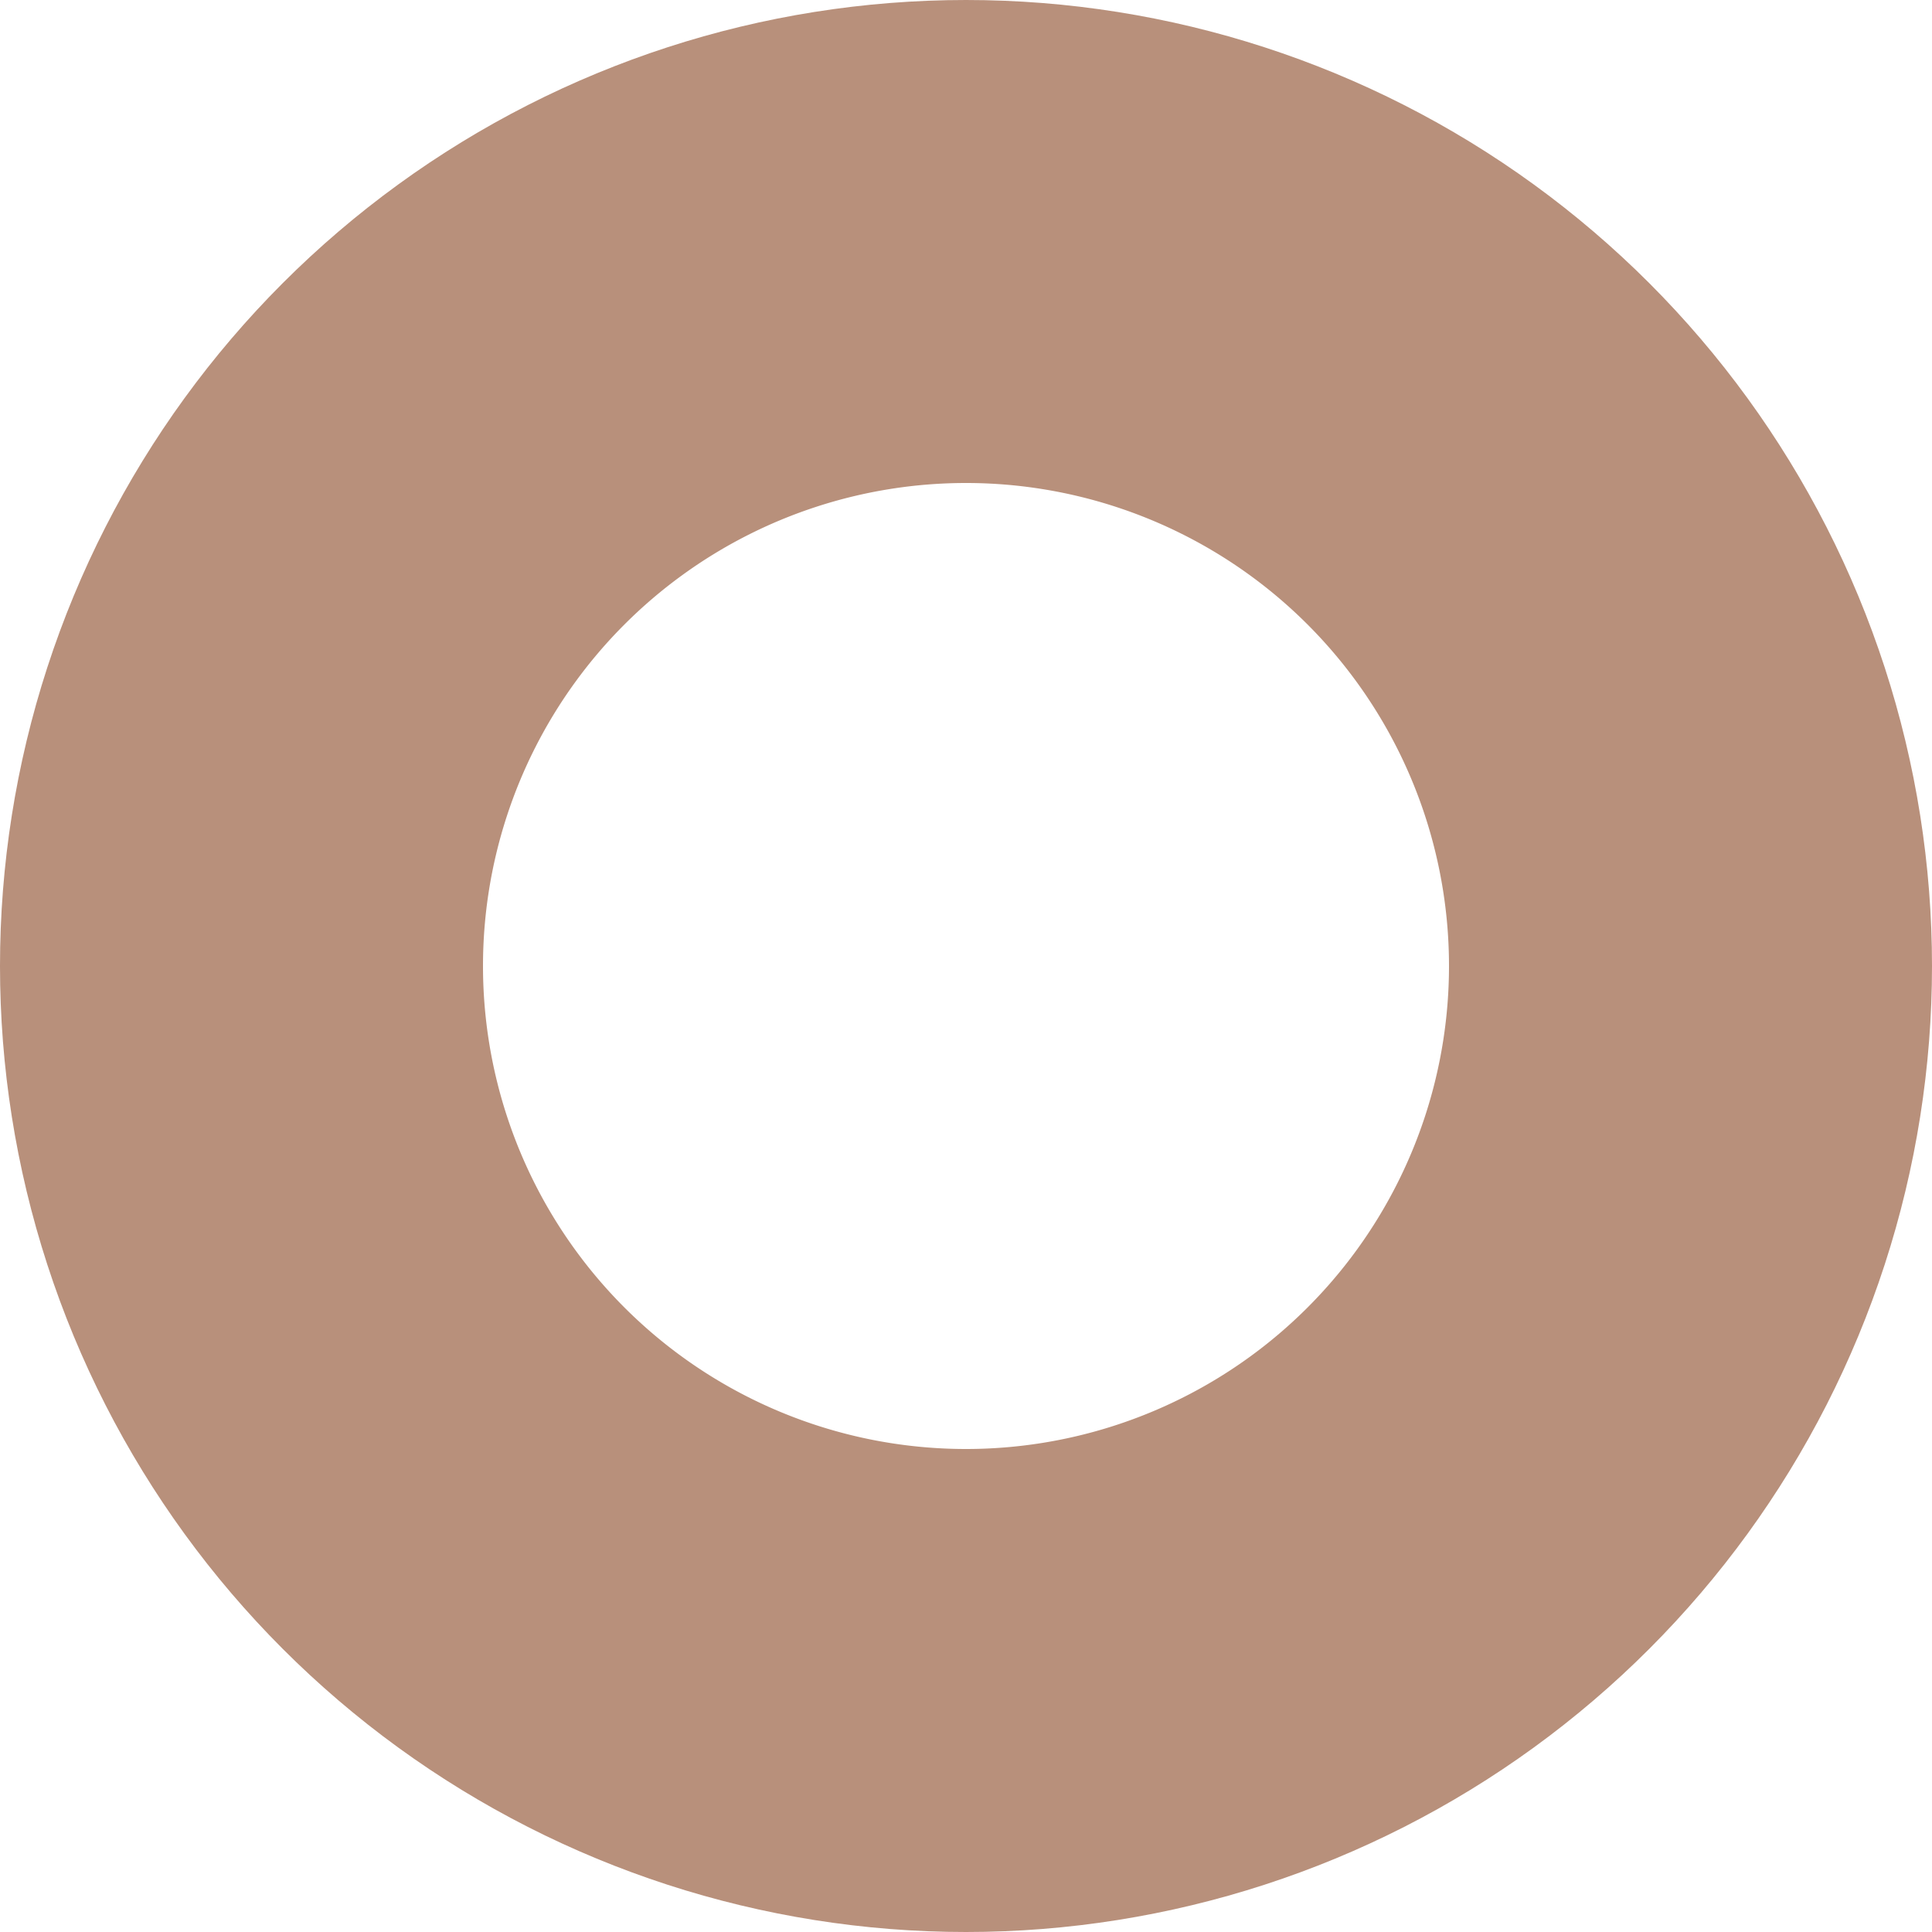 <svg xmlns="http://www.w3.org/2000/svg" width="8" height="8" viewBox="0 0 8 8"><defs><clipPath id="p07na"><path fill="#fff" d="M4 0a4 4 0 1 1 0 8 4 4 0 0 1 0-8z"/></clipPath></defs><g><g><path fill="none" stroke="#b8907b" stroke-miterlimit="20" stroke-width="4" d="M4 0a4 4 0 1 1 0 8 4 4 0 0 1 0-8z" clip-path="url(&quot;#p07na&quot;)"/></g></g></svg>